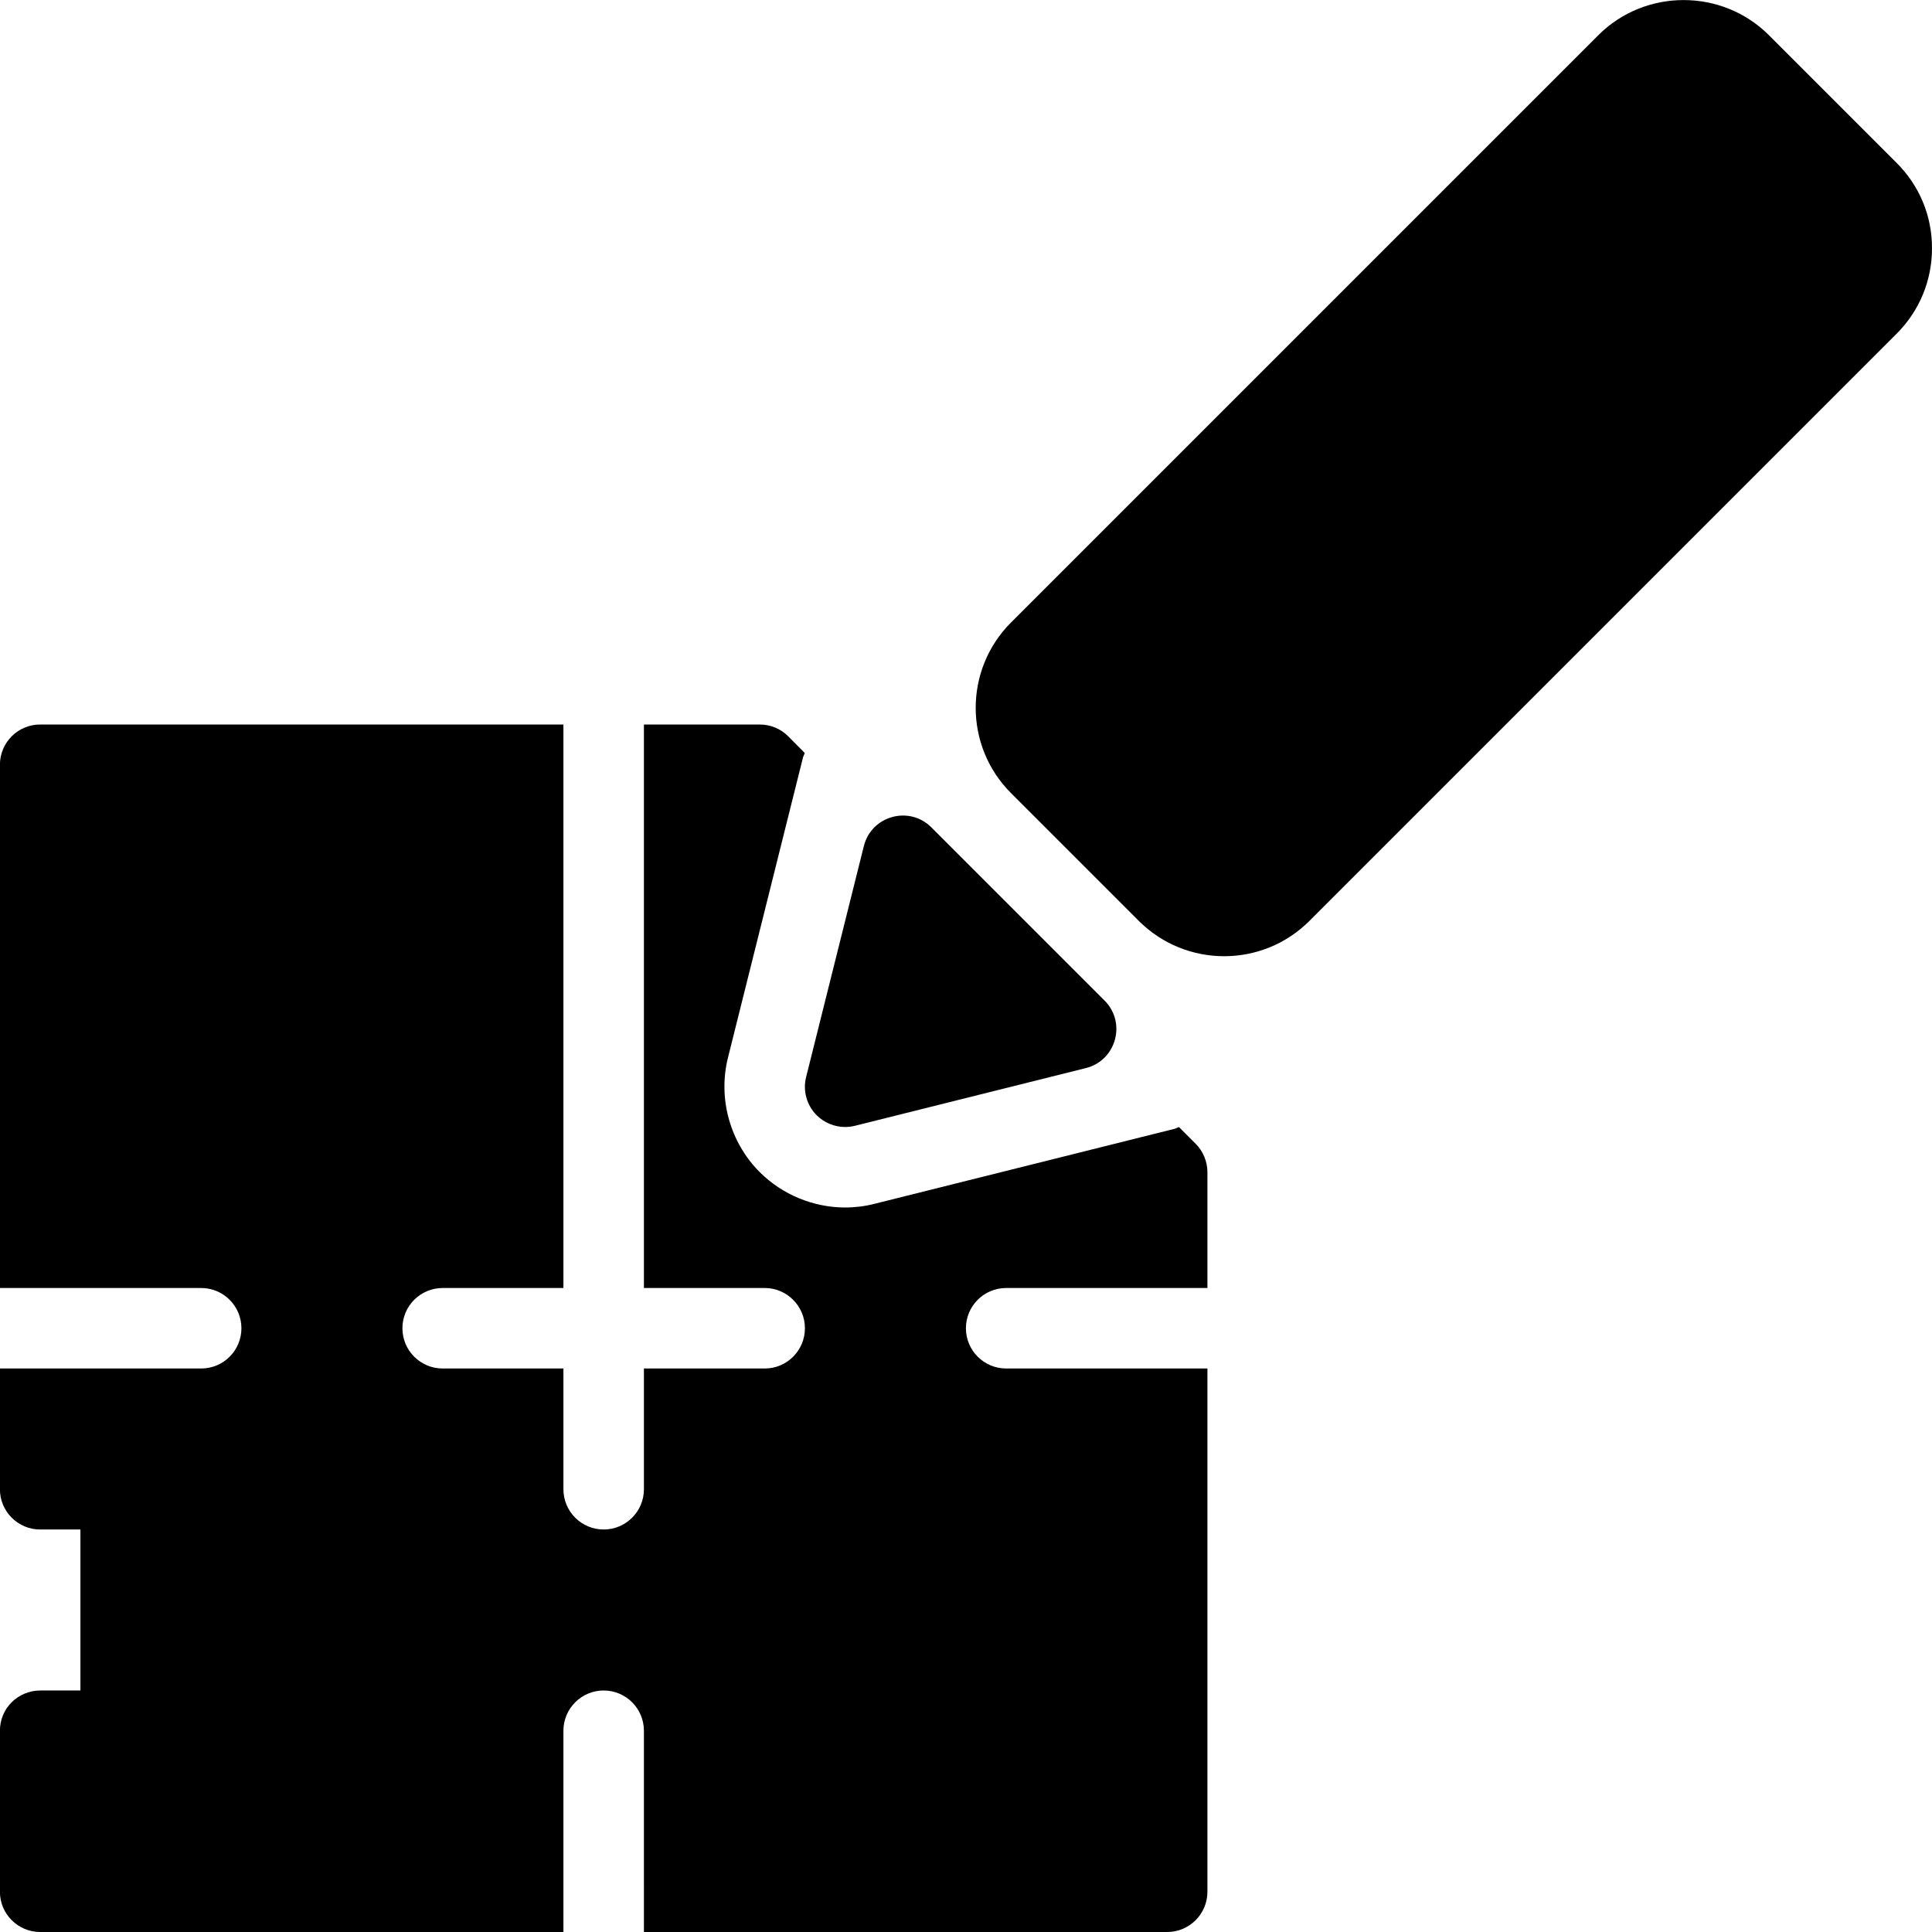 <?xml version="1.0" encoding="iso-8859-1"?>
<!-- Generator: Adobe Illustrator 19.2.1, SVG Export Plug-In . SVG Version: 6.00 Build 0)  -->
<svg version="1.1" xmlns="http://www.w3.org/2000/svg" xmlns:xlink="http://www.w3.org/1999/xlink" x="0px" y="0px"
	 viewBox="0 0 24 24" style="enable-background:new 0 0 24 24;" xml:space="preserve">
<g id="Cad_1">
</g>
<g id="Cad_2">
</g>
<g id="Cad_Pencil">
	<g>
		<path d="M10.499,14c0.041,0,0.081-0.005,0.121-0.015l2.869-0.717c0.377-0.094,0.507-0.564,0.232-0.839l-2.151-2.151
			c-0.275-0.275-0.744-0.145-0.839,0.232l-0.717,2.869c-0.043,0.17,0.007,0.351,0.131,0.475C10.24,13.948,10.368,14,10.499,14z"/>
		<path d="M23.561,2.024l-1.586-1.586c-0.583-0.583-1.538-0.583-2.121,0L12.56,7.732c-0.586,0.586-0.586,1.536,0,2.121l1.586,1.586
			c0.586,0.586,1.536,0.586,2.121,0l7.294-7.294c0.283-0.283,0.439-0.66,0.439-1.061C24.001,2.683,23.844,2.306,23.561,2.024z"/>
		<path d="M14.646,14.001c-0.019,0.005-0.035,0.017-0.053,0.021l-3.729,0.932C10.748,14.984,10.624,15,10.499,15
			c-0.395,0-0.781-0.16-1.061-0.439c-0.371-0.371-0.522-0.917-0.394-1.426l0.932-3.729c0.005-0.018,0.016-0.034,0.021-0.052
			L9.791,9.146C9.697,9.052,9.57,9,9.437,9H7.999v7h1.5c0.276,0,0.5,0.224,0.5,0.5S9.776,17,9.499,17h-1.5v1.5
			c0,0.276-0.224,0.5-0.5,0.5s-0.5-0.224-0.5-0.5V17h-1.5c-0.276,0-0.5-0.224-0.5-0.5s0.224-0.5,0.5-0.5h1.5V9h-6.5
			c-0.276,0-0.5,0.224-0.5,0.5V16h2.5c0.276,0,0.5,0.224,0.5,0.5S2.776,17,2.499,17h-2.5v1.5c0,0.276,0.224,0.5,0.5,0.5h0.5v2h-0.5
			c-0.132,0-0.26,0.053-0.354,0.146s-0.146,0.221-0.146,0.354v2c0,0.276,0.224,0.5,0.5,0.5h6.5v-2.5c0-0.276,0.224-0.5,0.5-0.5
			s0.5,0.224,0.5,0.5V24h6.5c0.276,0,0.5-0.224,0.5-0.5V17h-2.5c-0.276,0-0.5-0.224-0.5-0.5s0.224-0.5,0.5-0.5h2.5v-1.438
			c0-0.133-0.053-0.26-0.146-0.354L14.646,14.001z"/>
	</g>
</g>
<g id="Cad_Compasses">
</g>
<g id="Tools_1">
</g>
<g id="Tools_2">
</g>
<g id="Ruler_1">
</g>
<g id="Ruler_2">
</g>
<g id="Workspace_1">
</g>
<g id="Workspace_2">
</g>
<g id="Cad_3">
</g>
<g id="_x33_D_Box">
</g>
<g id="Section_Symbol">
</g>
<g id="Outlet_Symbol">
</g>
<g id="Cad_File">
</g>
<g id="Blueprint">
</g>
<g id="Construction_Plan">
</g>
<g id="Roof_Plan">
</g>
<g id="House_Construction">
</g>
<g id="Building_Construction">
</g>
<g id="Work_Table">
</g>
<g id="Table_Cad">
</g>
<g id="House_Plan">
</g>
<g id="Tape_Measure">
</g>
<g id="Cad_Paper">
</g>
<g id="Cad_Papers">
</g>
<g id="Stairs">
</g>
<g id="Pillar">
</g>
<g id="Bricks">
</g>
<g id="Pantheon">
</g>
<g id="House">
</g>
<g id="Skyscraper">
</g>
<g id="Building">
</g>
</svg>
